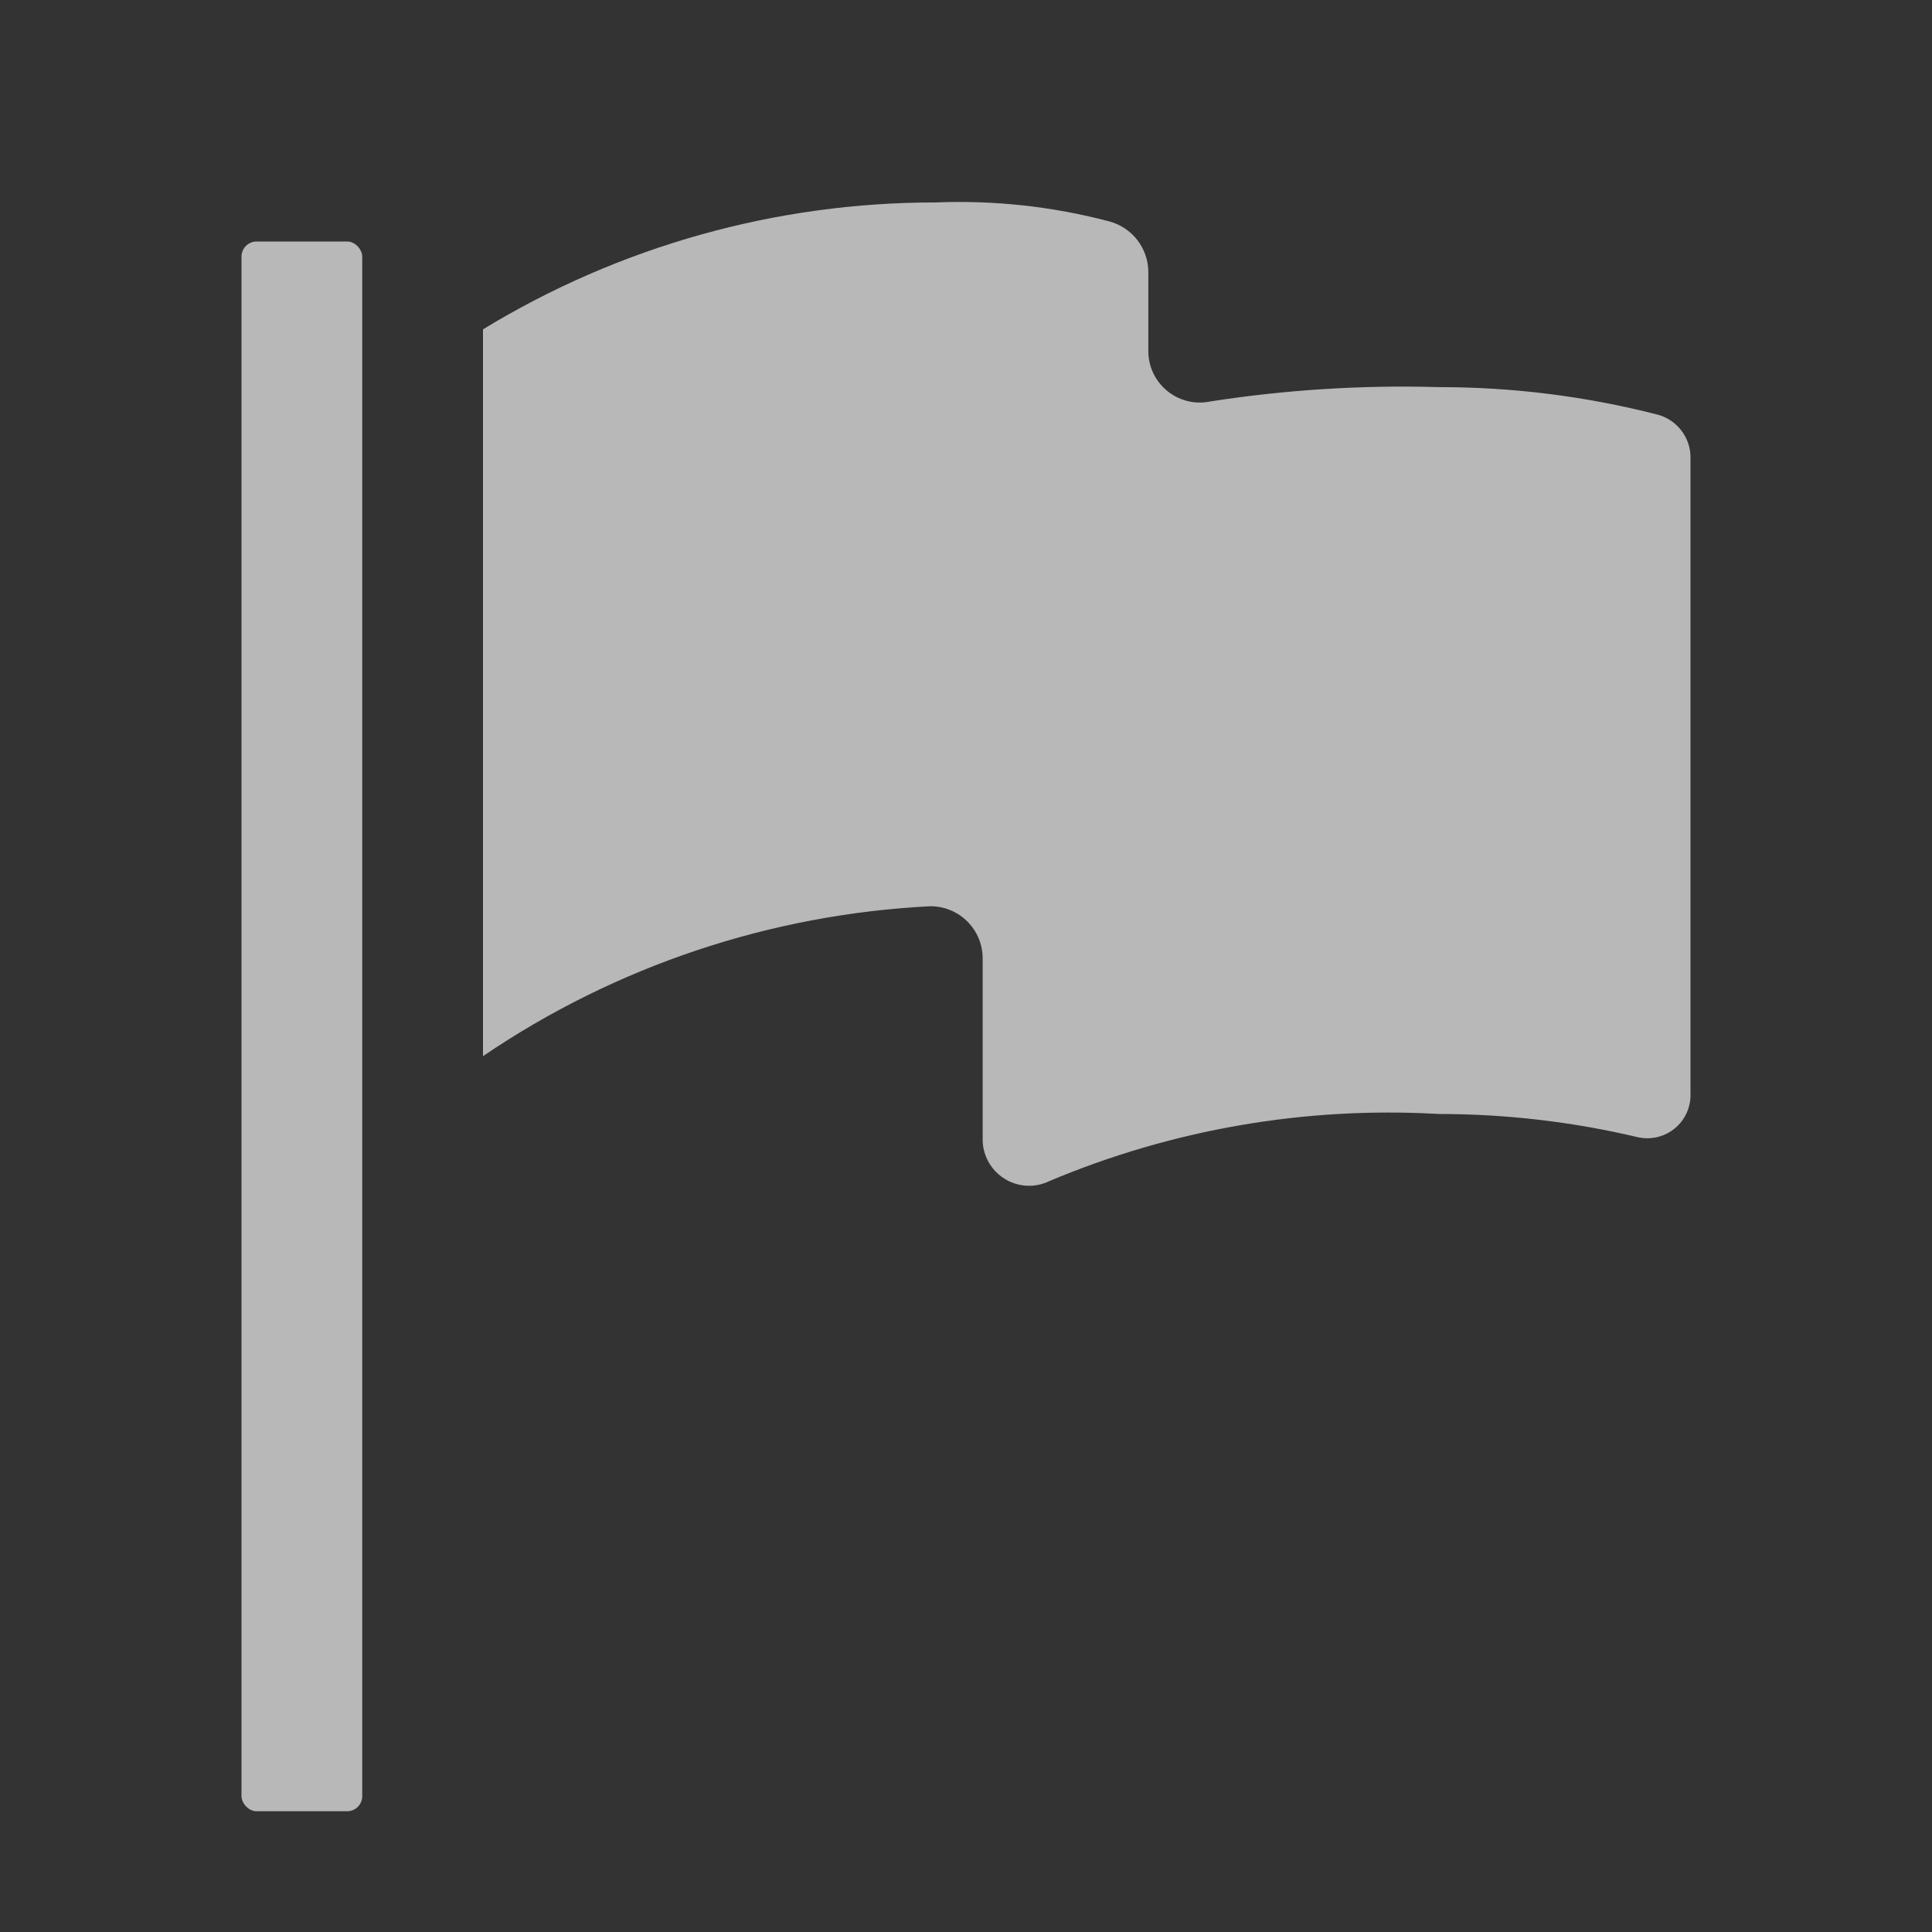 <?xml version="1.0" encoding="UTF-8"?>
<svg id="I_C_O_N_S" data-name="I C O N S" xmlns="http://www.w3.org/2000/svg" width="32" height="32" viewBox="0 0 32 32">
  <rect x="0" y="0" width="32" height="32" fill="#333333" stroke="none"/>
  <defs>
    <style>
      .fill {
        fill: #fff;
        opacity: .65;
        stroke-width: 0px;
      }
    </style>
  </defs>
  <path class="fill" d="m23.833,6.412c-1.266-.037-2.533.043-3.785.237-.461.097-.913-.198-1.01-.659-.014-.065-.02-.13-.018-.196v-1.281c.002-.399-.268-.749-.655-.848-.935-.246-1.901-.351-2.866-.312-2.645-.002-5.24.725-7.499,2.102v12.038c2.196-1.492,4.761-2.351,7.414-2.483.478.002.864.39.862.868v2.978c-.009.424.328.775.752.784.122.003.242-.024.352-.077,2.037-.859,4.244-1.239,6.451-1.112,1.115,0,2.226.13,3.31.388.387.079.766-.17.845-.558.011-.054.016-.109.014-.164V7.59c.006-.333-.213-.627-.532-.719-1.187-.306-2.408-.46-3.634-.459h-.001Z"/>
  <rect class="fill" x="4" y="4" width="2" height="26" rx=".25" ry=".25"/>
</svg>